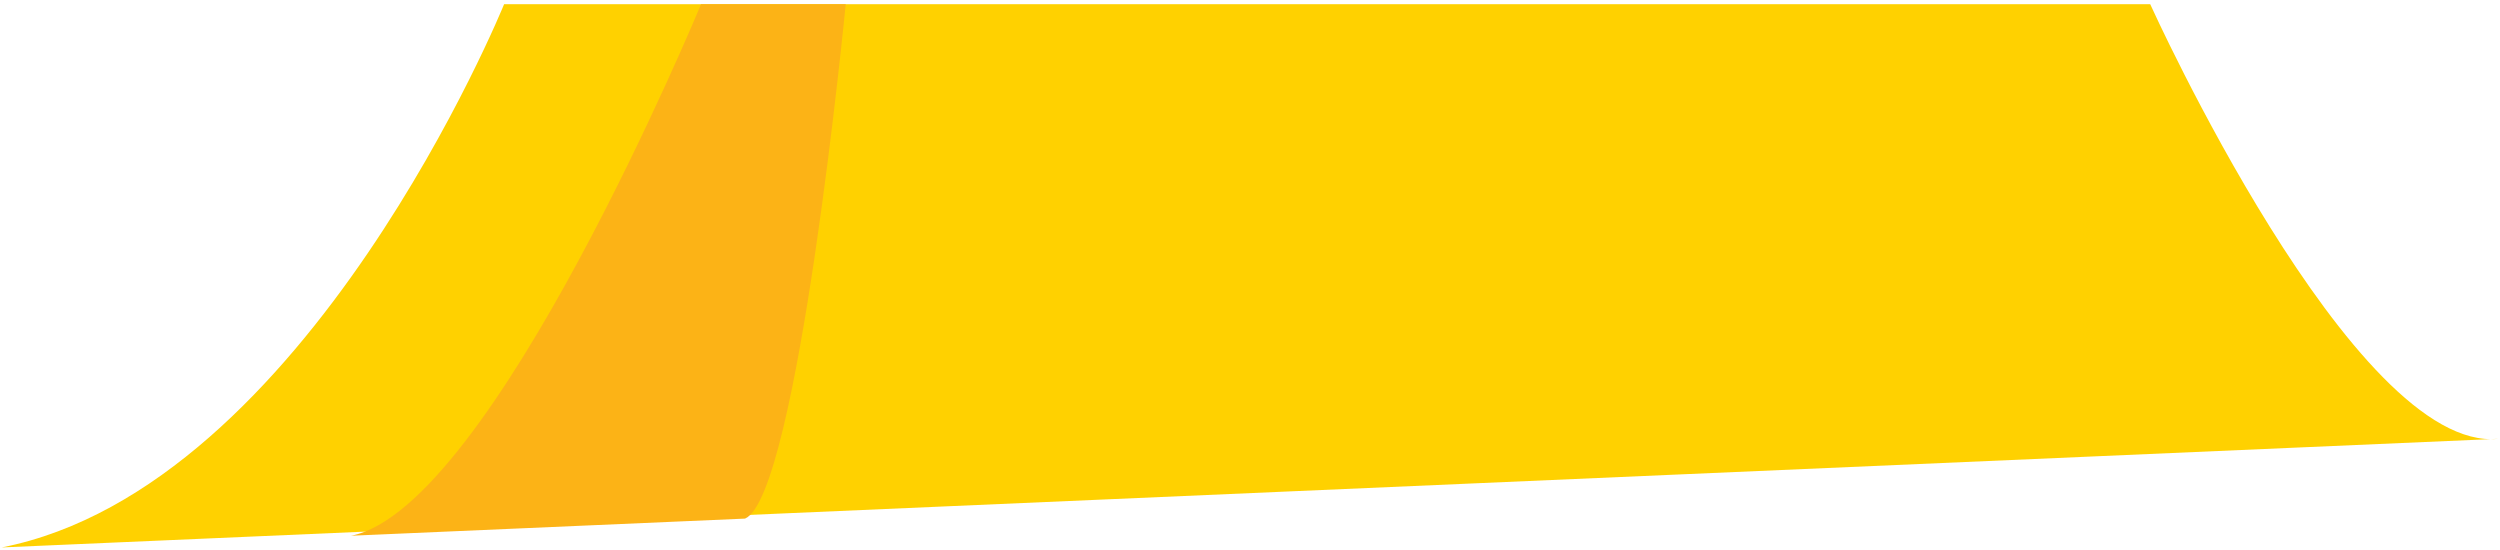 <?xml version="1.0" encoding="UTF-8" standalone="no"?>
<svg width="209px" height="46px" viewBox="0 0 209 46" version="1.1" xmlns="http://www.w3.org/2000/svg" xmlns:xlink="http://www.w3.org/1999/xlink" xmlns:sketch="http://www.bohemiancoding.com/sketch/ns">
    <!-- Generator: Sketch 3.3.2 (12043) - http://www.bohemiancoding.com/sketch -->
    <title>property5</title>
    <desc>Created with Sketch.</desc>
    <defs></defs>
    <g id="Page-1" stroke="none" stroke-width="1" fill="none" fill-rule="evenodd" sketch:type="MSPage">
        <g id="property5" sketch:type="MSLayerGroup">
            <path d="M179.758,0.352 L42.143,0.352 C42.143,0.352 25.733,40.734 0.141,45.766 L208.859,36.684 C196.755,37.925 179.758,0.352 179.758,0.352 Z" id="Shape" fill="#FFD100" sketch:type="MSShapeGroup"></path>
            <path d="M62.286,43.355 C66.699,41.489 70.702,0.352 70.702,0.352 L58.607,0.352 C58.607,0.352 41.138,42.523 29.346,44.788 L62.286,43.355 L62.286,43.355 Z" id="Shape" fill="#FCB316" sketch:type="MSShapeGroup"></path>
        </g>
    </g>
</svg>